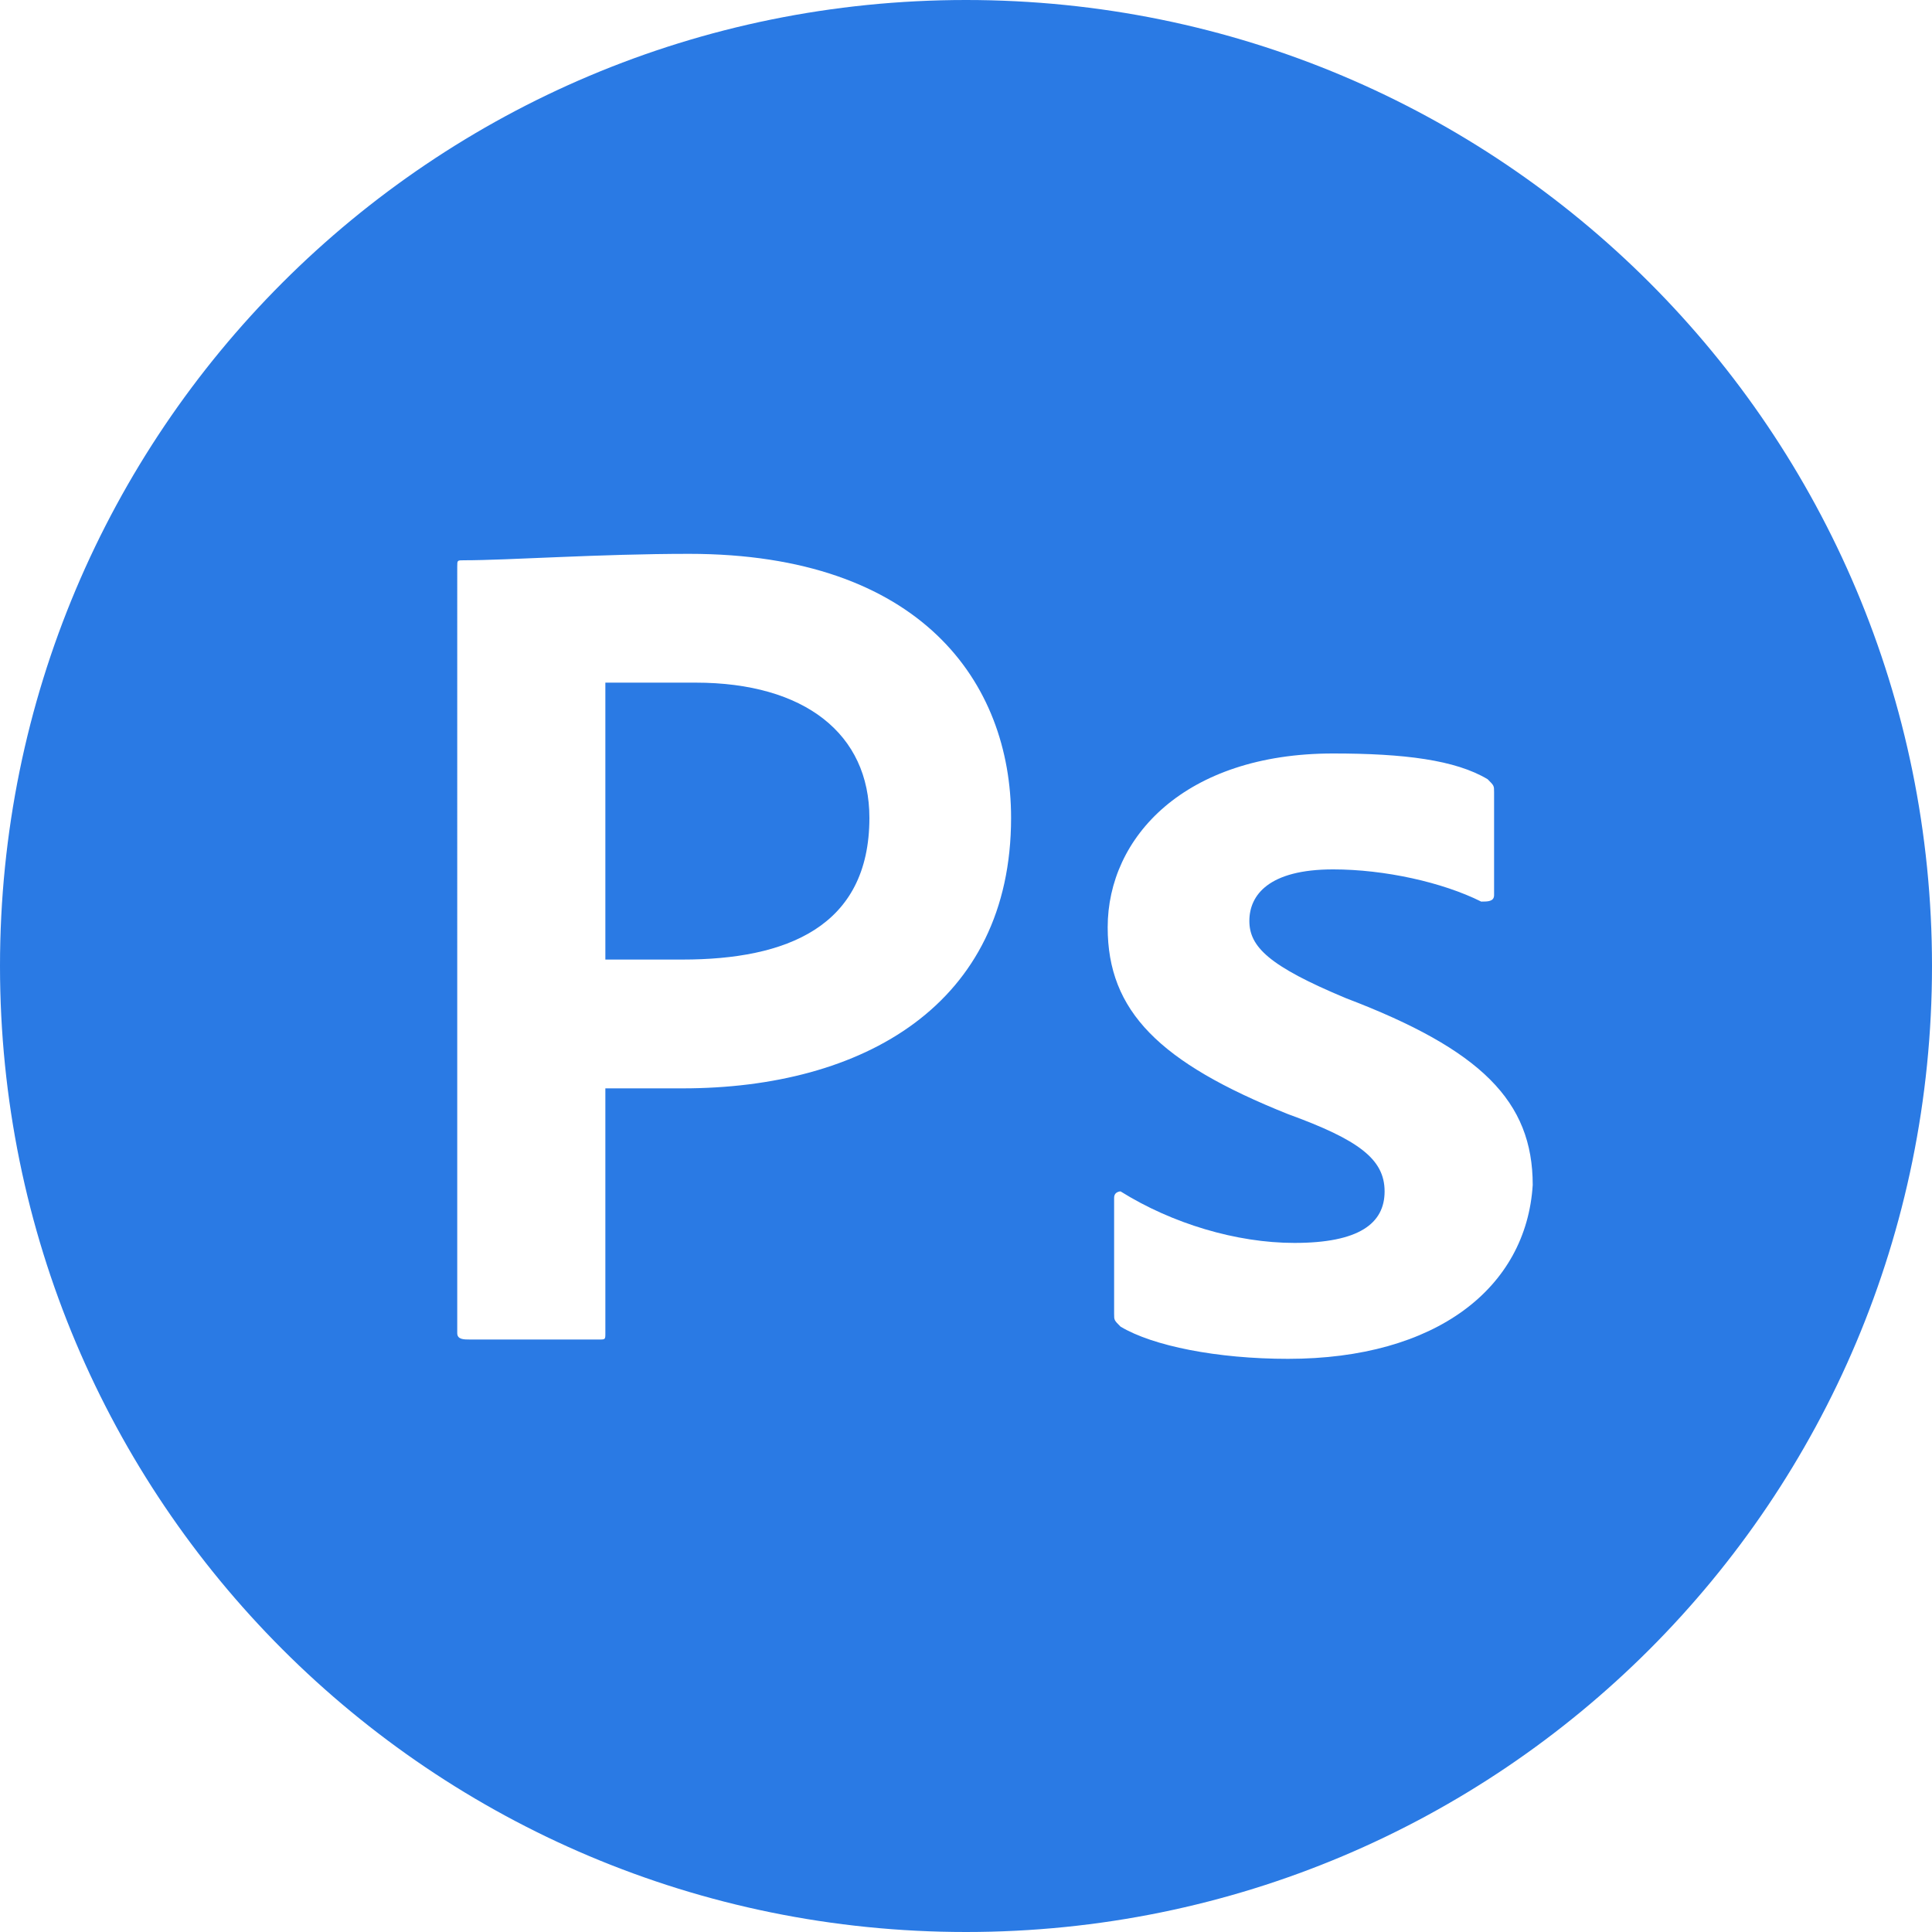 <?xml version="1.0" encoding="utf-8"?>
<!-- Generator: Adobe Illustrator 27.1.0, SVG Export Plug-In . SVG Version: 6.00 Build 0)  -->
<svg version="1.1" id="Capa_2_00000124120366321656241320000002662459929764185225_"
	 xmlns="http://www.w3.org/2000/svg" xmlns:xlink="http://www.w3.org/1999/xlink" x="0px" y="0px" width="30px" height="30px"
	 viewBox="0 0 30 30" style="enable-background:new 0 0 30 30;" xml:space="preserve">
<style type="text/css">
	.st0{fill:#2A7AE4;}
</style>
<g id="Capa_1-2">
	<g>
		<path class="st0" d="M10.8,10.6c-0.6,0-1.2,0-1.4,0v4.3c0.3,0,0.6,0,1.2,0c1.6,0,2.9-0.5,2.9-2.2C13.5,11.4,12.5,10.6,10.8,10.6z"
			/>
		<path class="st0" d="M15,0L15,0C6.7,0,0,6.7,0,15l0,0c0,8.3,6.7,15,15,15l0,0c8.3,0,15-6.7,15-15l0,0C30,6.7,23.3,0,15,0z
			 M10.6,16.9H9.4v3.8c0,0.1,0,0.1-0.1,0.1h-2c-0.1,0-0.2,0-0.2-0.1V8.8c0-0.1,0-0.1,0.1-0.1c0.7,0,2.1-0.1,3.5-0.1c3.6,0,5,2,5,4.1
			C15.7,15.6,13.4,16.9,10.6,16.9L10.6,16.9z M20,21.1c-1.1,0-2.1-0.2-2.6-0.5c-0.1-0.1-0.1-0.1-0.1-0.2v-1.8c0-0.1,0.1-0.1,0.1-0.1
			c0.8,0.5,1.8,0.8,2.7,0.8c1,0,1.4-0.3,1.4-0.8s-0.4-0.8-1.5-1.2c-2-0.8-2.8-1.6-2.8-2.9c0-1.4,1.2-2.7,3.5-2.7
			c1.1,0,1.9,0.1,2.4,0.4c0.1,0.1,0.1,0.1,0.1,0.2v1.6c0,0.1-0.1,0.1-0.2,0.1c-0.6-0.3-1.5-0.5-2.3-0.5c-1,0-1.3,0.4-1.3,0.8
			s0.3,0.7,1.5,1.2c2.1,0.8,2.9,1.6,2.9,2.9C23.7,20,22.3,21.1,20,21.1L20,21.1z"/>
	</g>
</g>
</svg>
